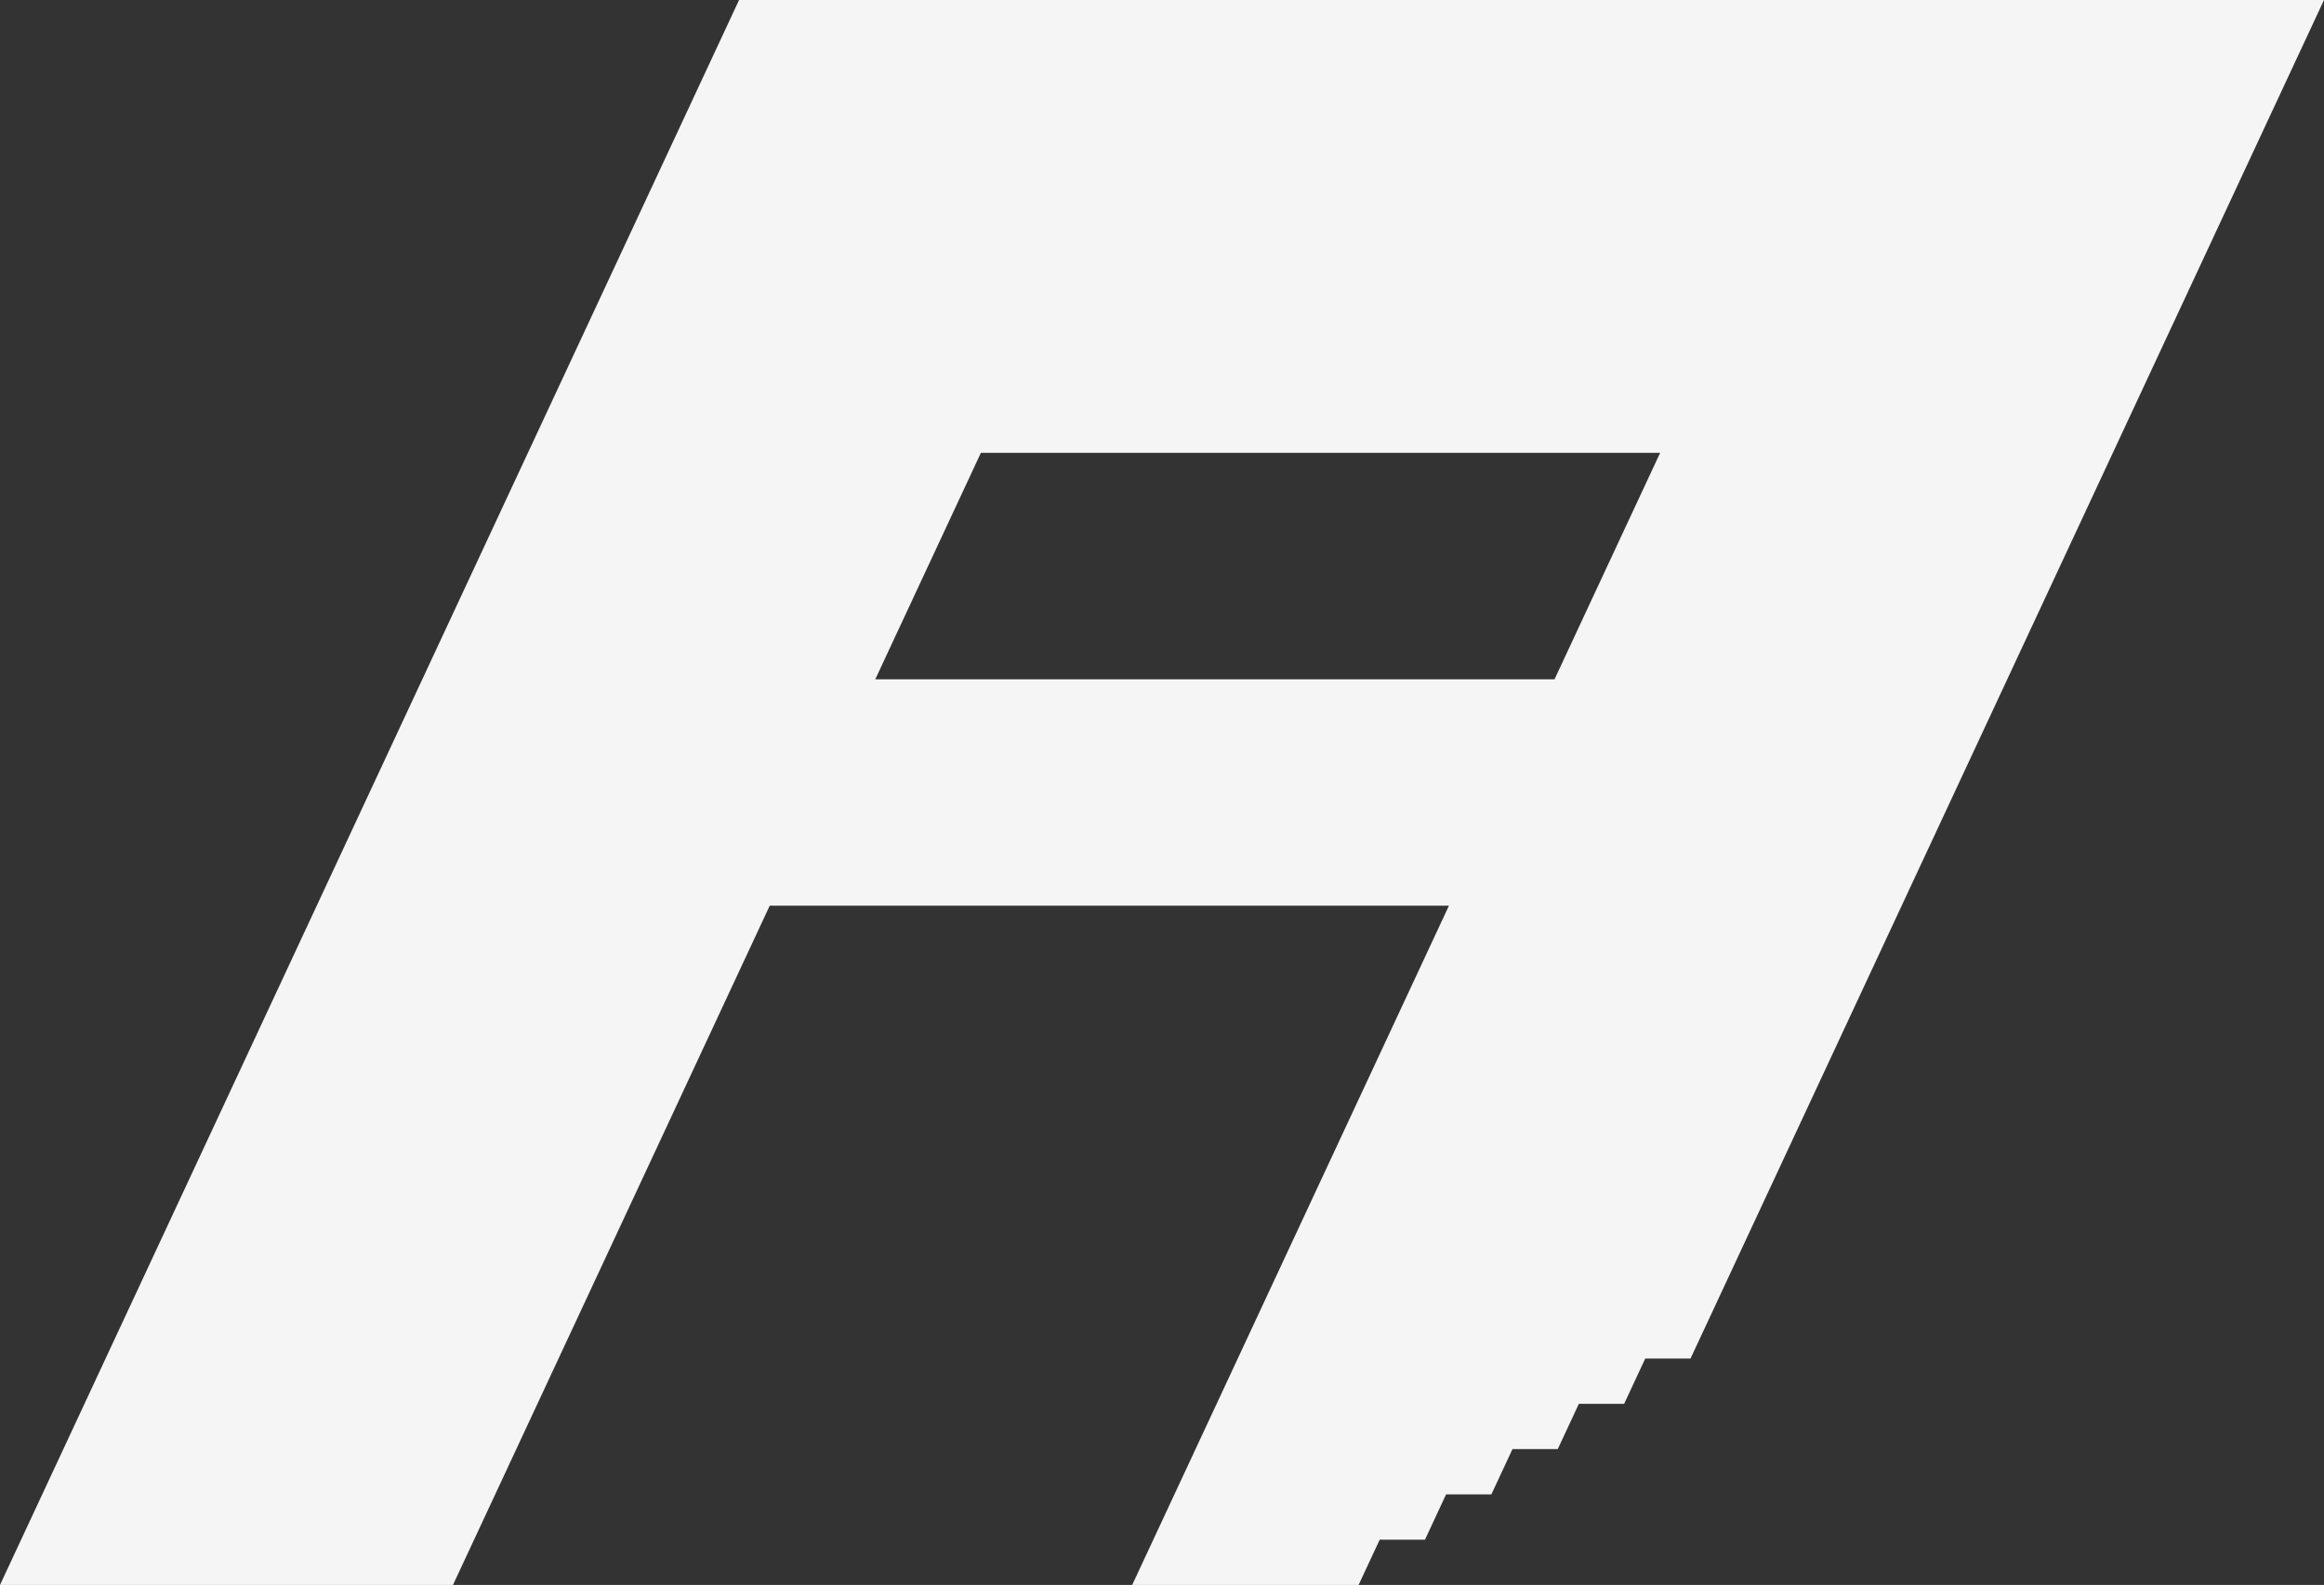 <?xml version="1.0" encoding="UTF-8"?><svg id="Layer_1" xmlns="http://www.w3.org/2000/svg" viewBox="0 0 51.321 35"><rect x="0" y="0" width="51.321" height="35" fill="#333333" stroke="none"/><defs><style>.cls-1{fill:#f5f5f5;}</style></defs><path class="cls-1" d="M0,35L16.321,0h35l-13.989,30h-1l-.466,1h-1l-.466,1h-1l-.466,1h-1l-.466,1h-1l-.466,1h-5l6.995-15h-15l2.332-5h15l2.332-5h-15l-11.658,25H0Z"/></svg>